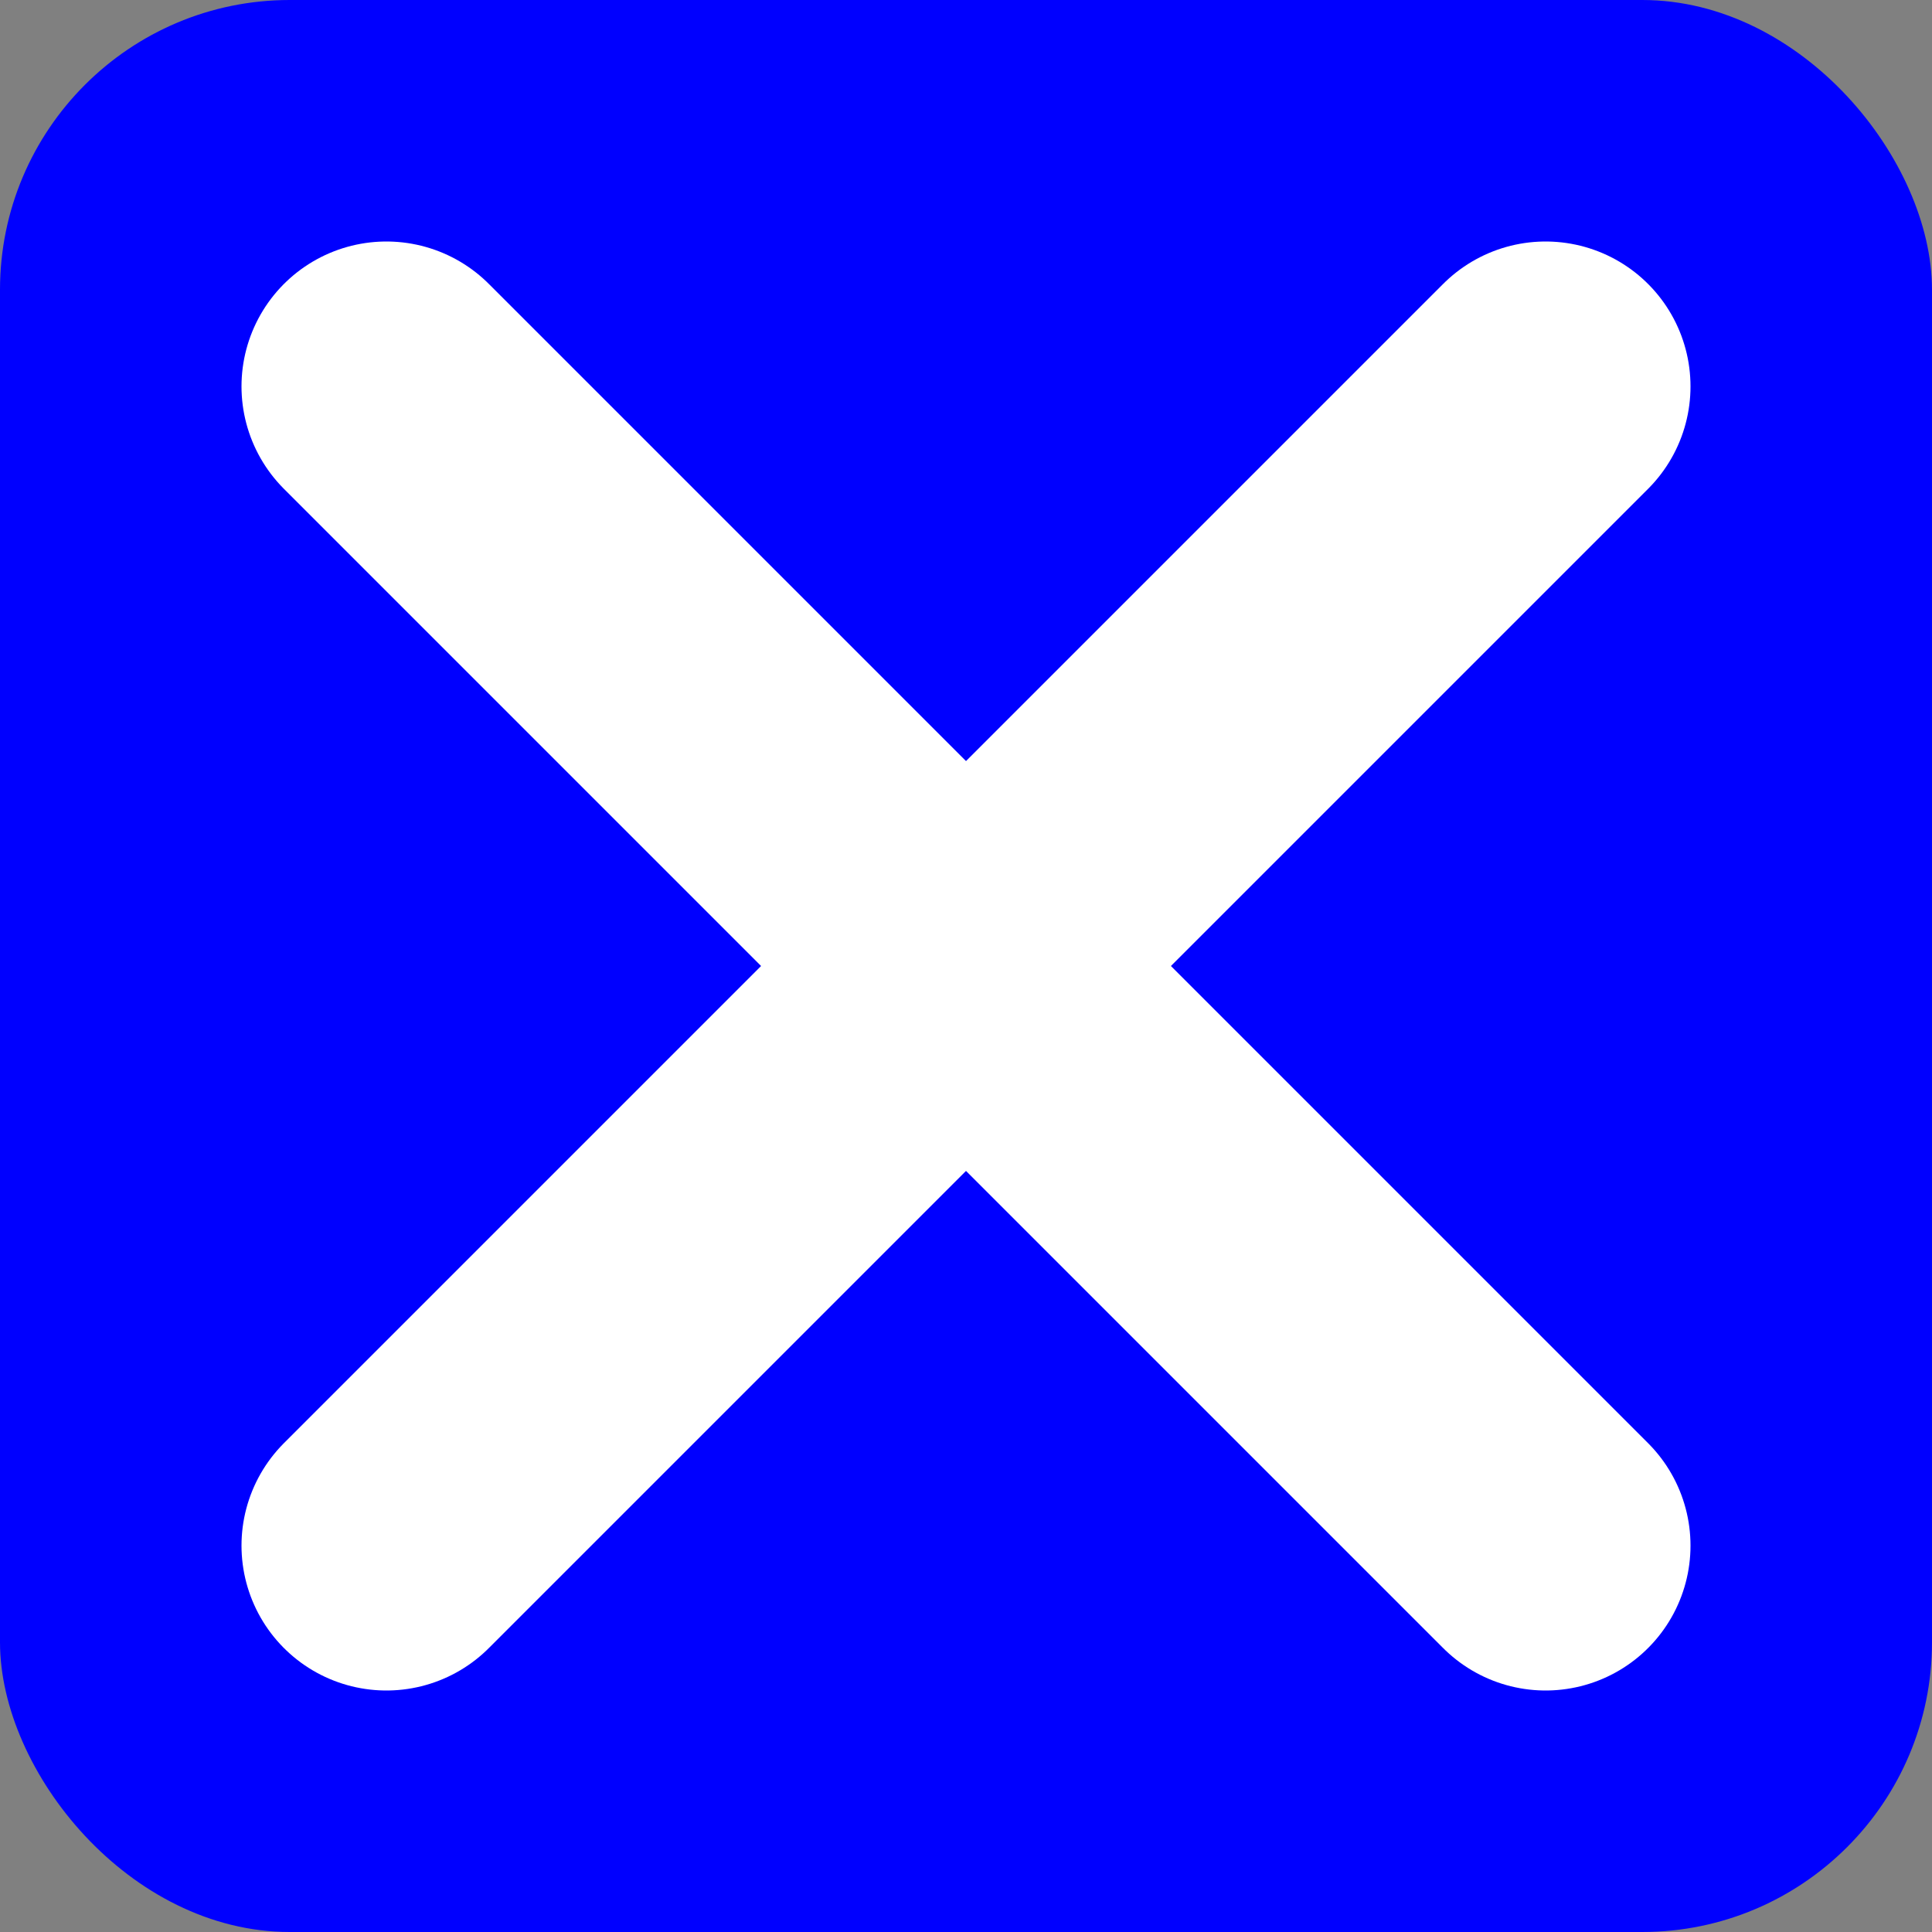 <svg xmlns="http://www.w3.org/2000/svg" version="1.1" width="20" height="20">
    <rect width="100%" height="100%" fill="#808080" stroke="none"/>
    <rect width="100%" height="100%" fill="transparent"/>
    <rect width="100%" height="100%" rx="3" fill="#0000ff"/>
    <line x1="4" y1="4" x2="16" y2="16" stroke-width="3" stroke="#ffffff" stroke-linecap="round"/>
    <line x1="4" y1="16" x2="16" y2="4" stroke-width="3" stroke="#ffffff" stroke-linecap="round"/>
</svg>